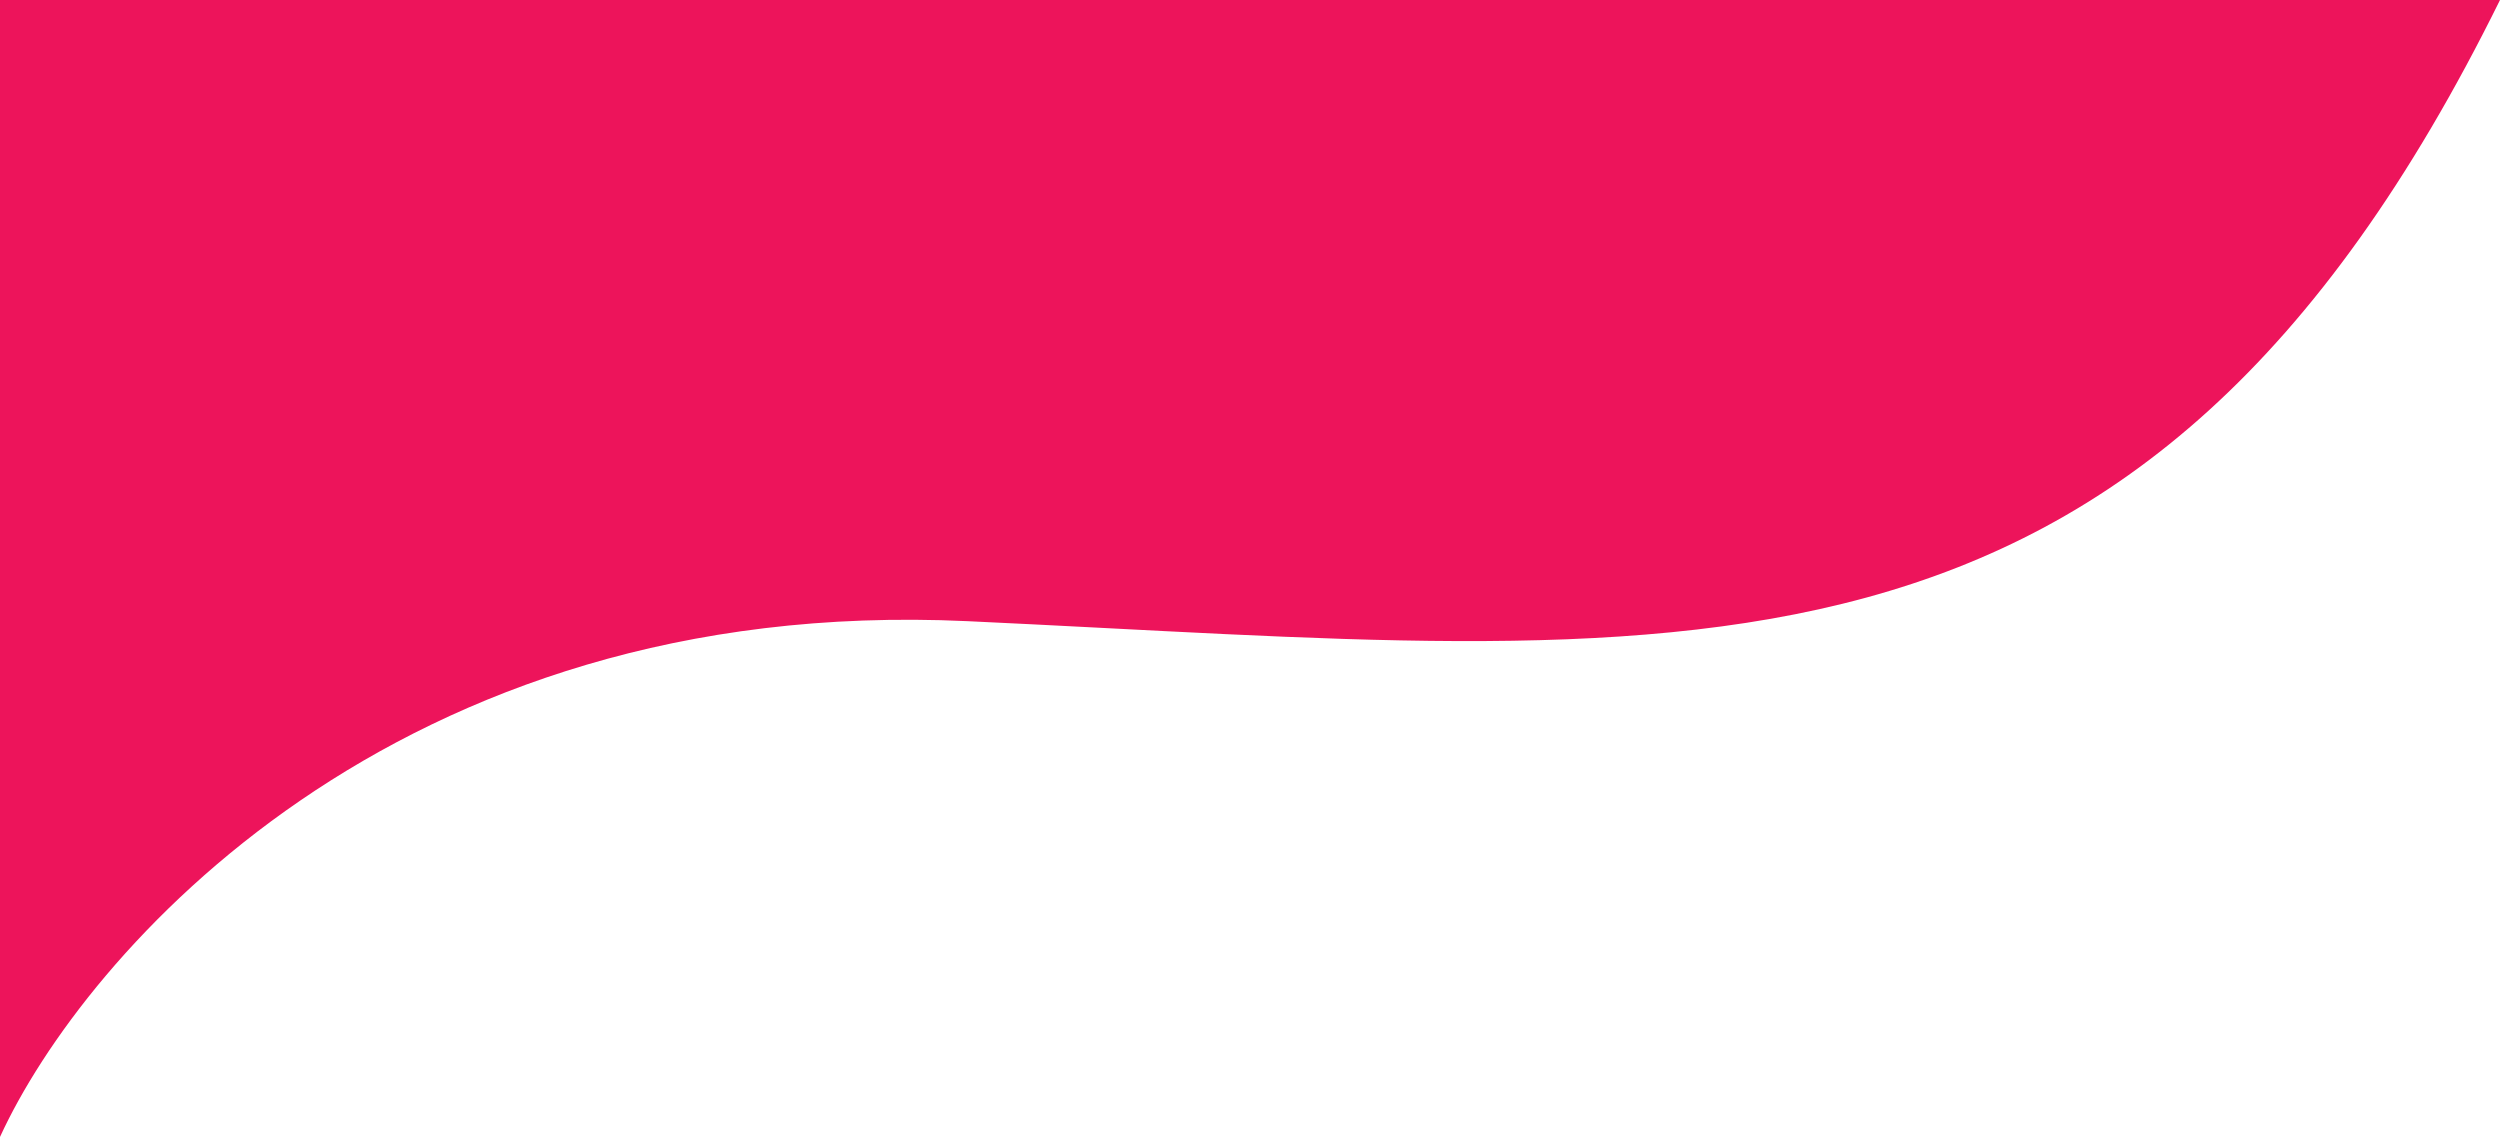 <svg width="398" height="181" viewBox="0 0 398 181" fill="none" xmlns="http://www.w3.org/2000/svg">
<path d="M0 181V0H398C340.479 116.546 267.851 104.185 153.971 98.888C62.867 94.65 13.364 151.863 0 181Z" fill="#ED145B"/>
</svg>
